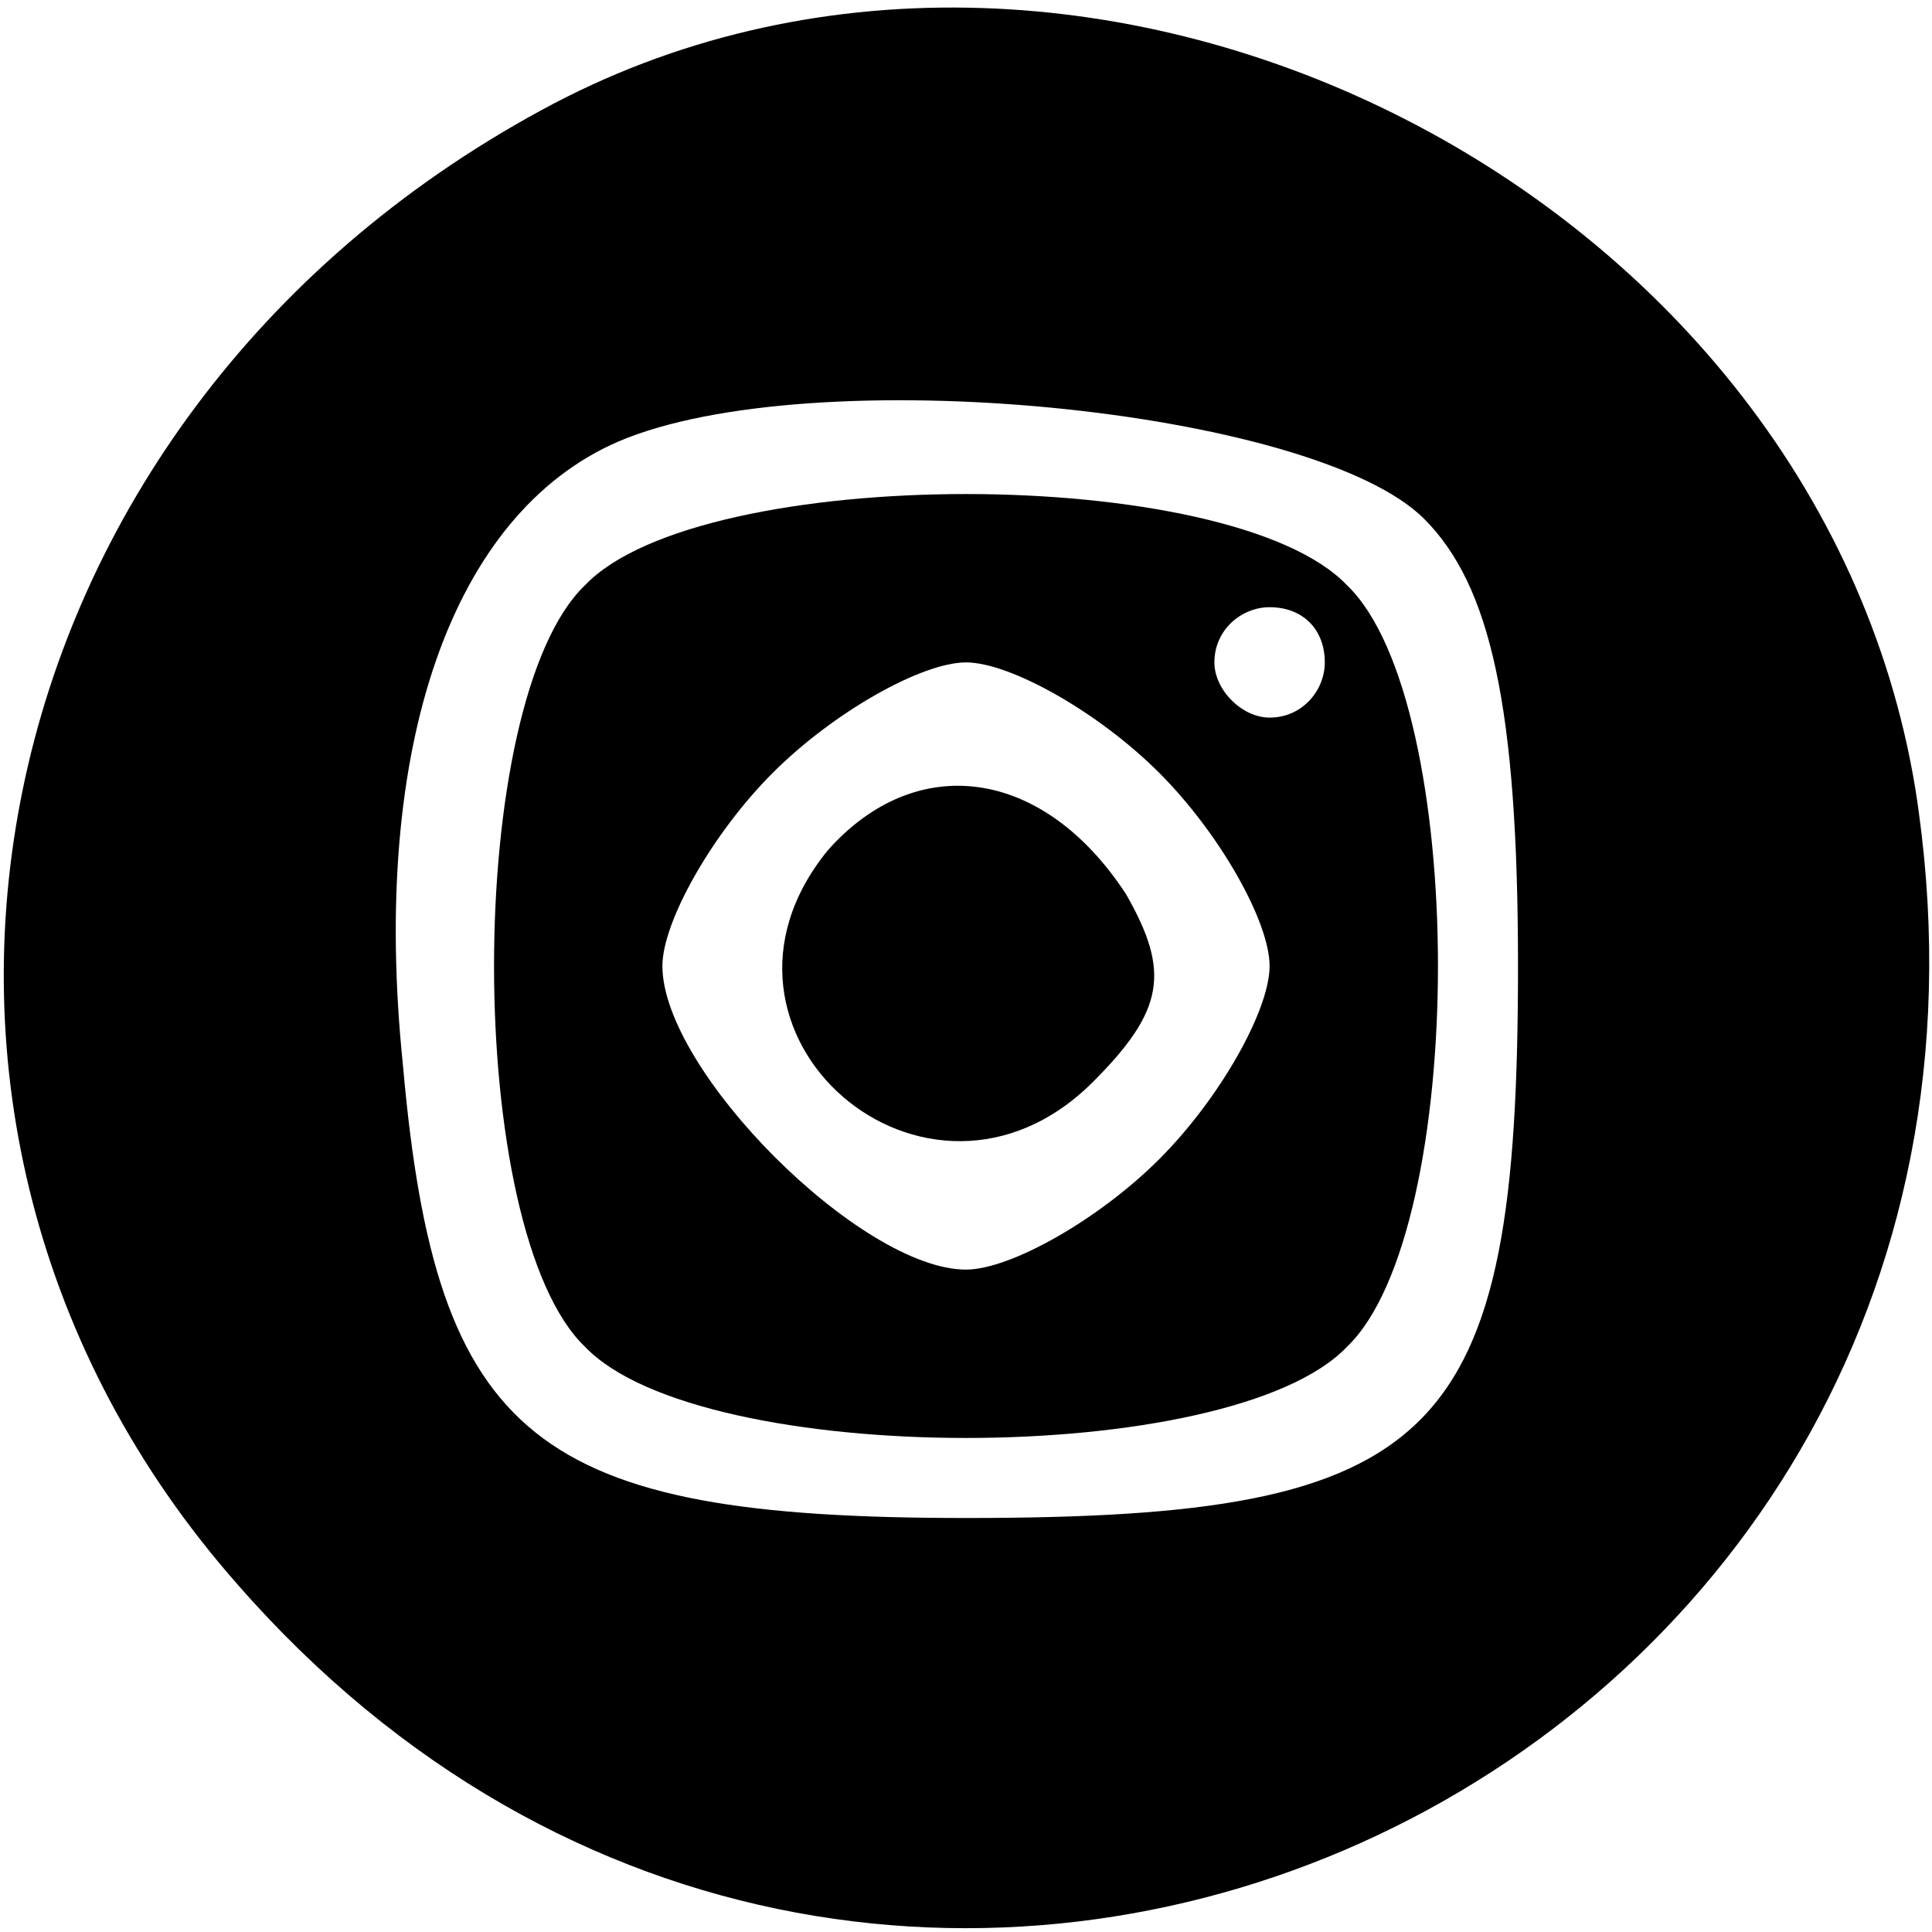 <?xml version="1.0" standalone="no"?>
<!DOCTYPE svg PUBLIC "-//W3C//DTD SVG 20010904//EN"
 "http://www.w3.org/TR/2001/REC-SVG-20010904/DTD/svg10.dtd">
<svg version="1.0" xmlns="http://www.w3.org/2000/svg"
 width="35pt" height="35pt" viewBox="0 0 35 35"
 preserveAspectRatio="xMidYMid meet">

<g transform="translate(0,35) scale(0.1,-0.1)"
fill="#000000" stroke="none">
<path d="M98 330 c-103 -56 -129 -183 -55 -267 118 -135 332 -34 304 144 -18
110 -152 176 -249 123z m160 -74 c12 -12 17 -34 17 -81 0 -86 -14 -100 -100
-100 -78 0 -96 14 -102 82 -6 58 9 100 39 113 35 15 126 6 146 -14z"/>
<path d="M106 244 c-22 -21 -22 -117 0 -138 21 -22 117 -22 138 0 22 21 22
117 0 138 -21 22 -117 22 -138 0z m134 -14 c0 -5 -4 -10 -10 -10 -5 0 -10 5
-10 10 0 6 5 10 10 10 6 0 10 -4 10 -10z m-30 -20 c11 -11 20 -27 20 -35 0 -8
-9 -24 -20 -35 -11 -11 -27 -20 -35 -20 -19 0 -55 36 -55 55 0 8 9 24 20 35
11 11 27 20 35 20 8 0 24 -9 35 -20z"/>
<path d="M150 196 c-27 -33 18 -72 48 -42 13 13 14 20 6 34 -15 23 -38 26 -54
8z"/>
</g>
</svg>
